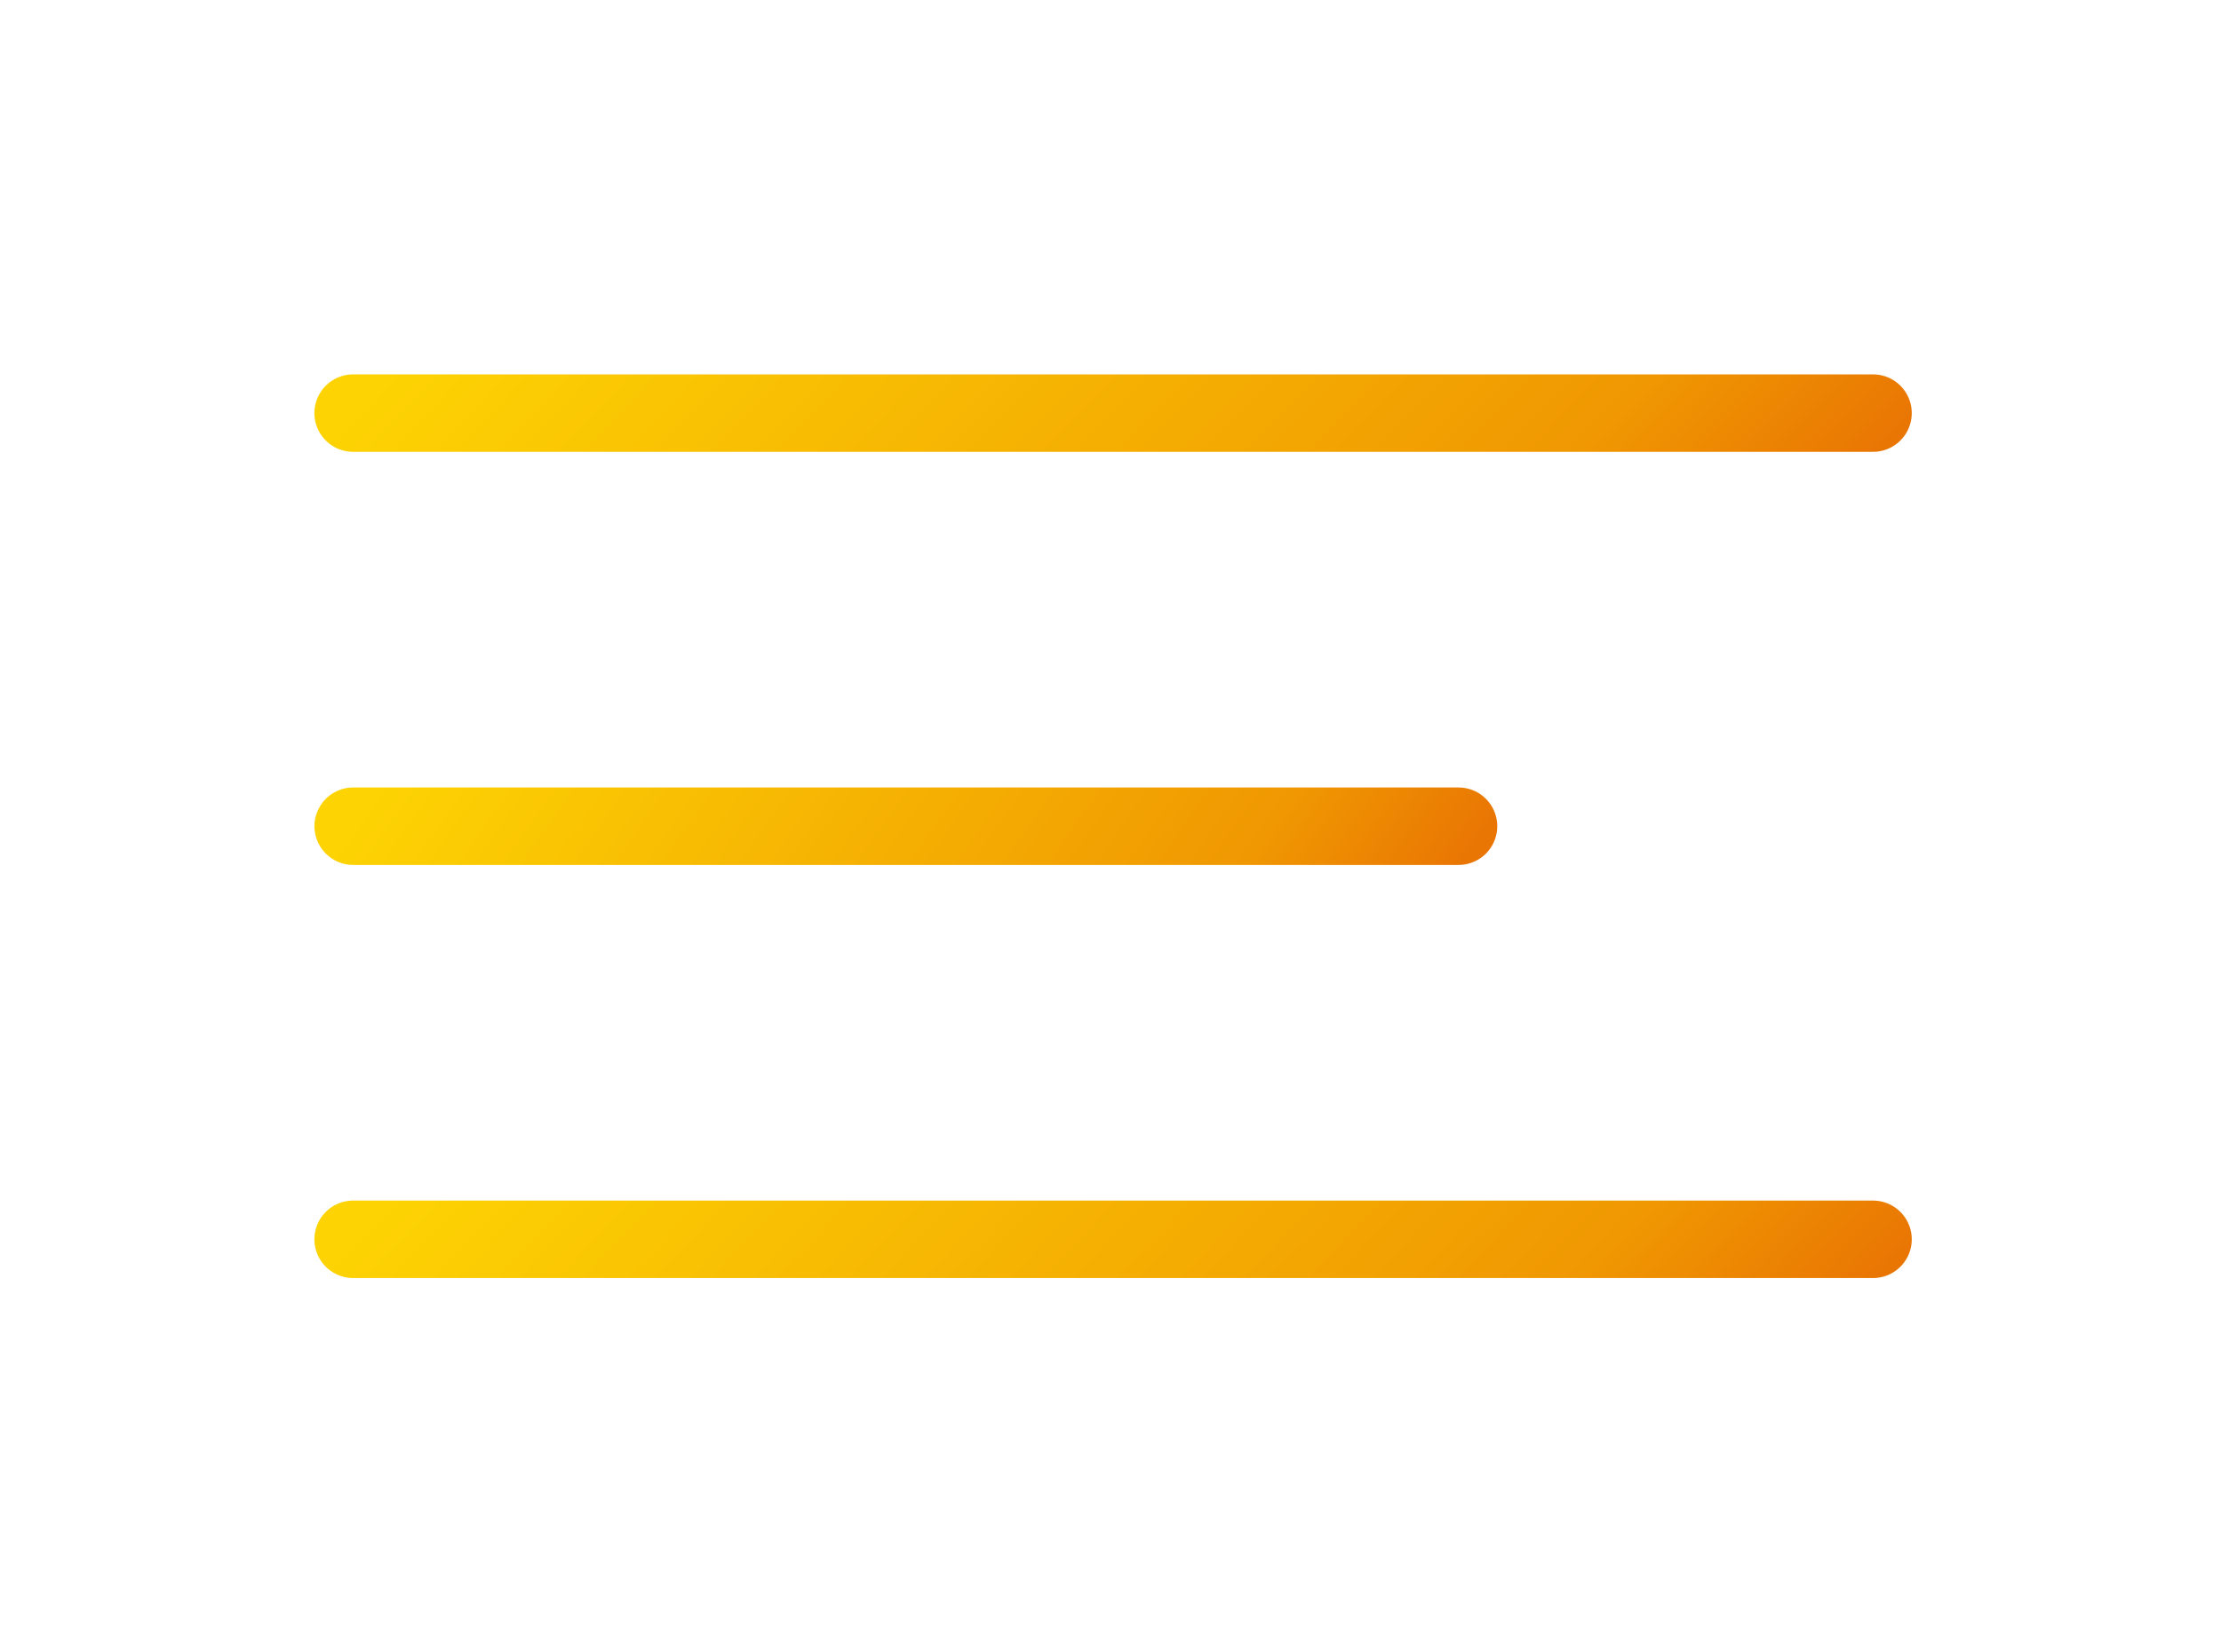 <svg width="43" height="32" viewBox="0 0 43 32" fill="none" xmlns="http://www.w3.org/2000/svg">
<path d="M28.238 16L6.838 16" stroke="url(#paint0_linear_227_600)" stroke-width="1.5" stroke-linecap="round" stroke-linejoin="round"/>
<path d="M36.263 8H6.837" stroke="url(#paint1_linear_227_600)" stroke-width="1.5" stroke-linecap="round" stroke-linejoin="round"/>
<path d="M36.263 24H6.837" stroke="url(#paint2_linear_227_600)" stroke-width="1.5" stroke-linecap="round" stroke-linejoin="round"/>
<defs>
<linearGradient id="paint0_linear_227_600" x1="28.238" y1="17" x2="13.472" y2="6.59" gradientUnits="userSpaceOnUse">
<stop stop-color="#E97503"/>
<stop offset="0.198" stop-color="#F09802"/>
<stop offset="1" stop-color="#FDD303"/>
</linearGradient>
<linearGradient id="paint1_linear_227_600" x1="36.263" y1="9" x2="20.593" y2="-6.19" gradientUnits="userSpaceOnUse">
<stop stop-color="#E97503"/>
<stop offset="0.198" stop-color="#F09802"/>
<stop offset="1" stop-color="#FDD303"/>
</linearGradient>
<linearGradient id="paint2_linear_227_600" x1="36.263" y1="25" x2="20.593" y2="9.81" gradientUnits="userSpaceOnUse">
<stop stop-color="#E97503"/>
<stop offset="0.198" stop-color="#F09802"/>
<stop offset="1" stop-color="#FDD303"/>
</linearGradient>
</defs>
</svg>
